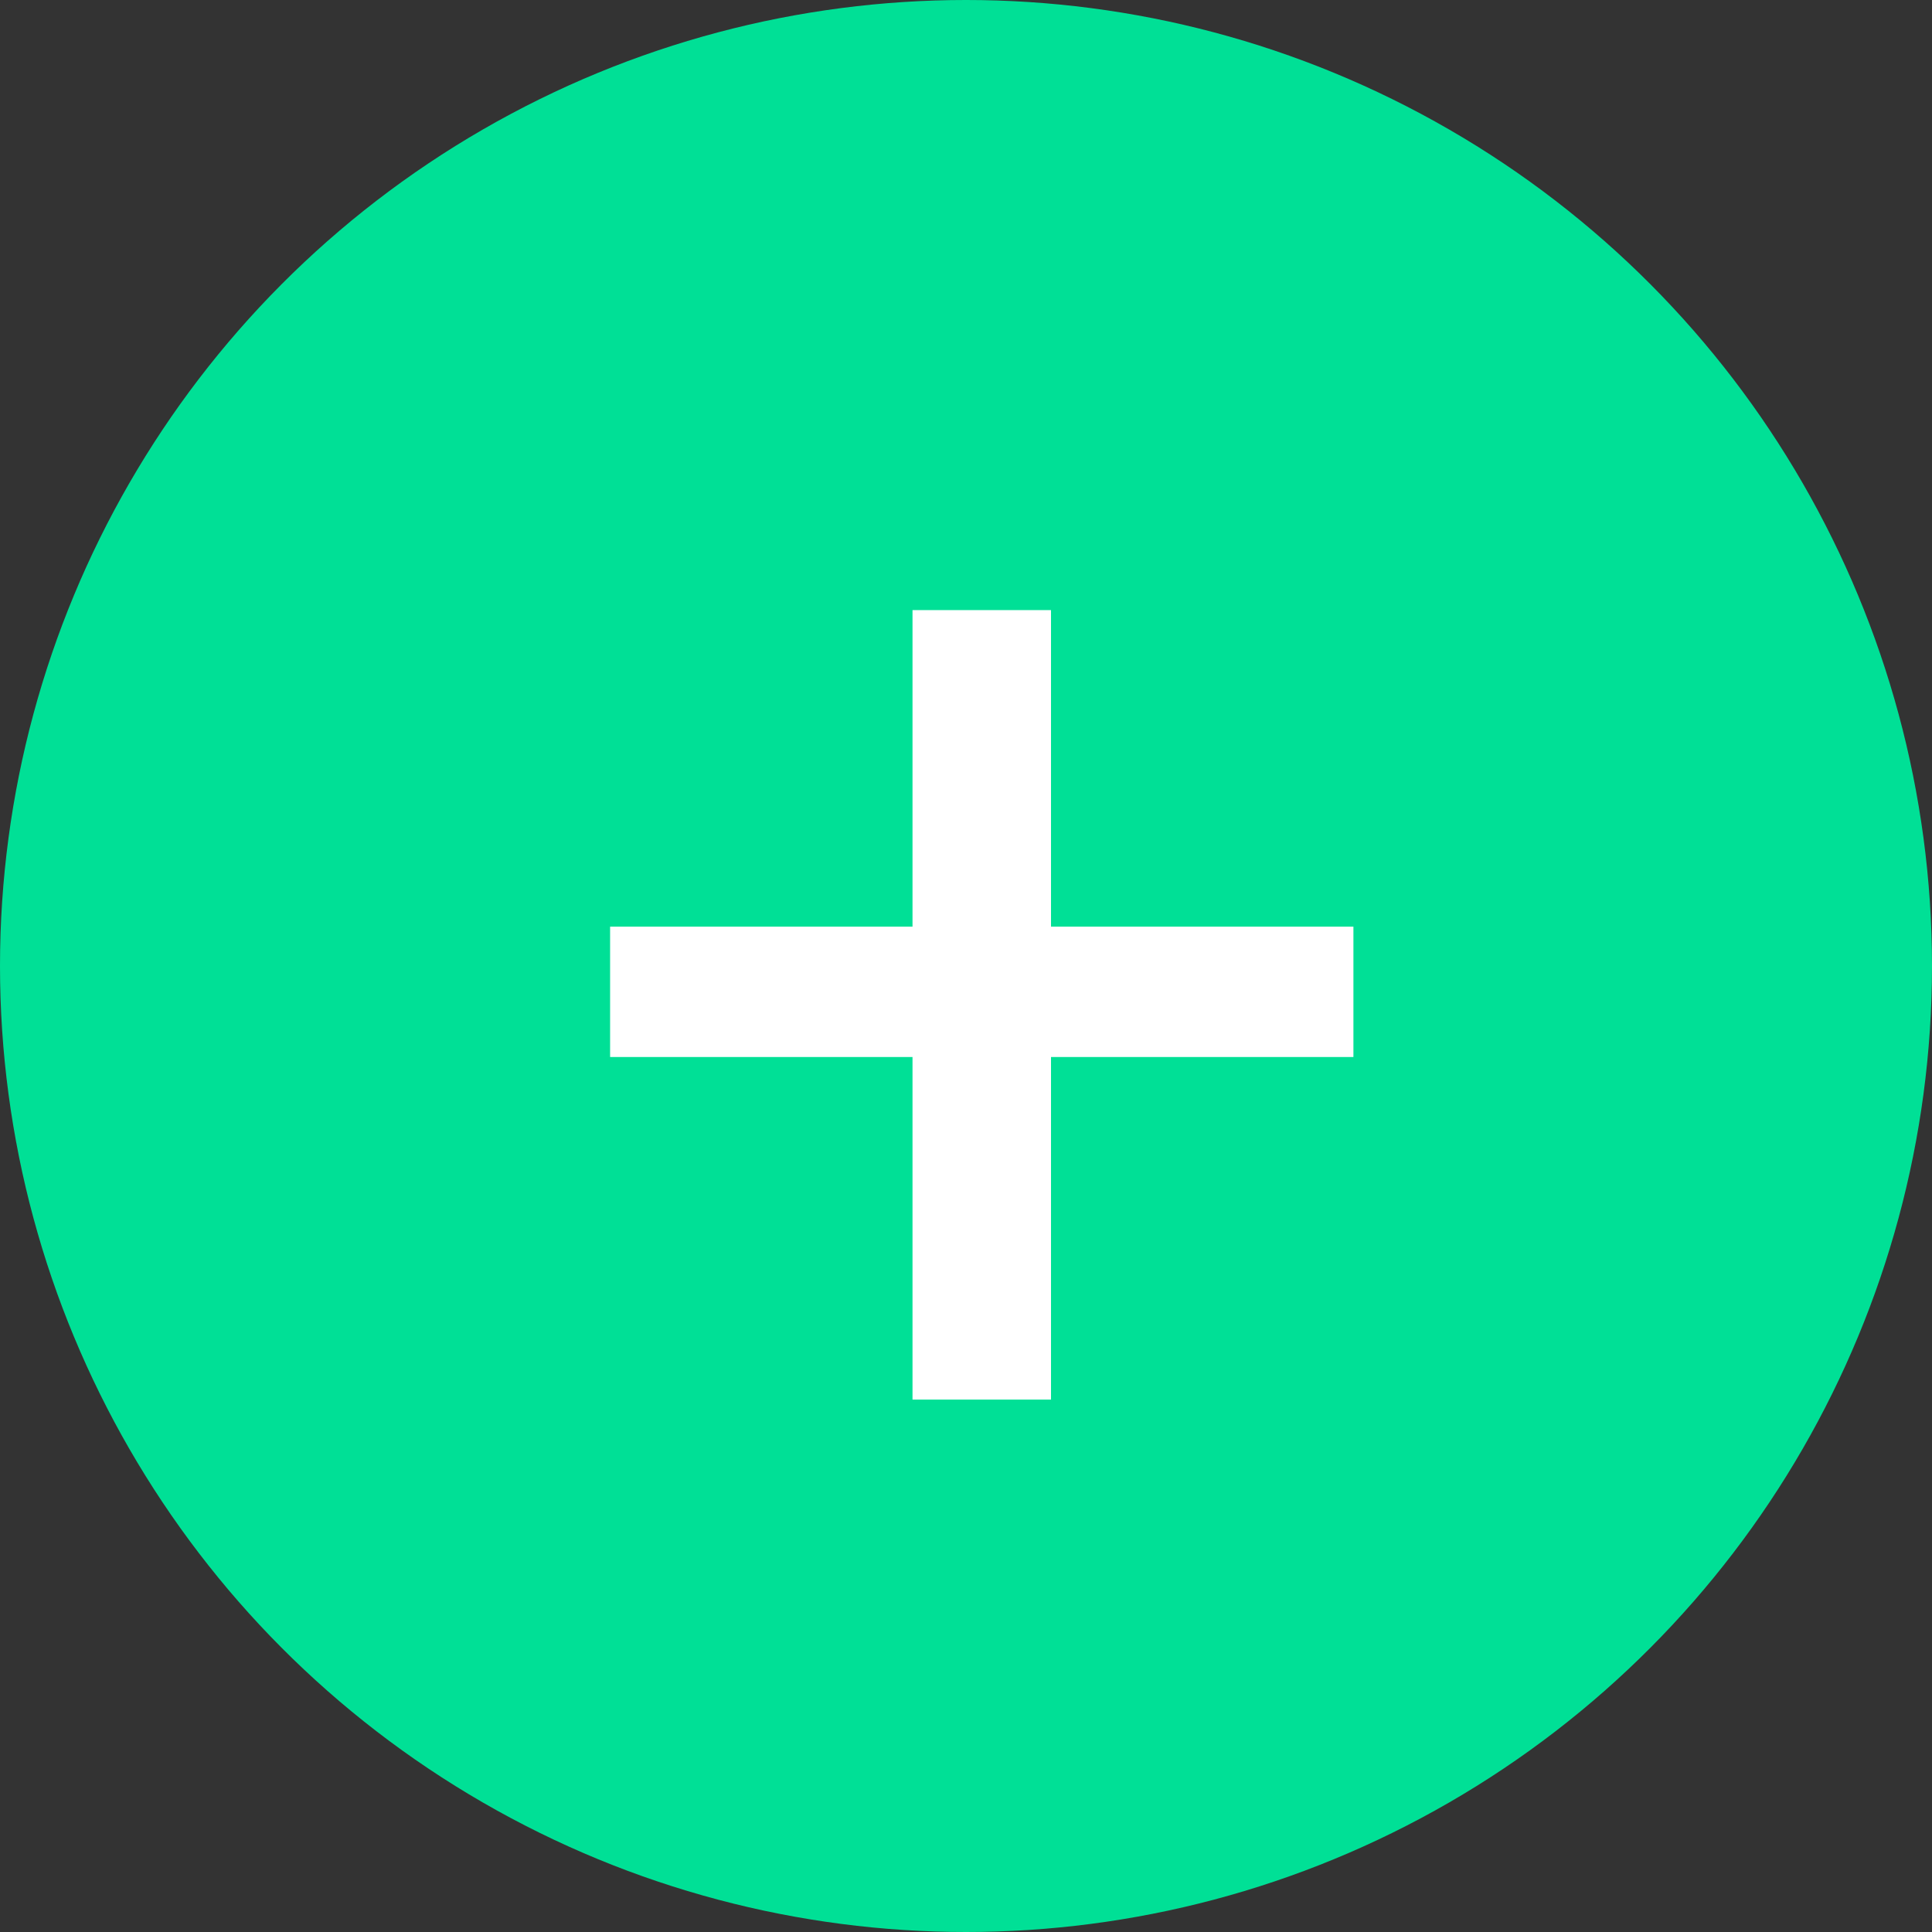 <svg width="19" height="19" viewBox="0 0 19 19" fill="none" xmlns="http://www.w3.org/2000/svg">
<rect x="0" y="0" width="19" height="19" fill="#333333" stroke="none"/>
<circle cx="9.5" cy="9.5" r="9.5" fill="#00E096"/>
<path d="M10.336 9.113H13.31V10.395H10.336V13.764H8.974V10.395H6V9.113H8.974V6H10.336V9.113Z" fill="white"/>
</svg>
